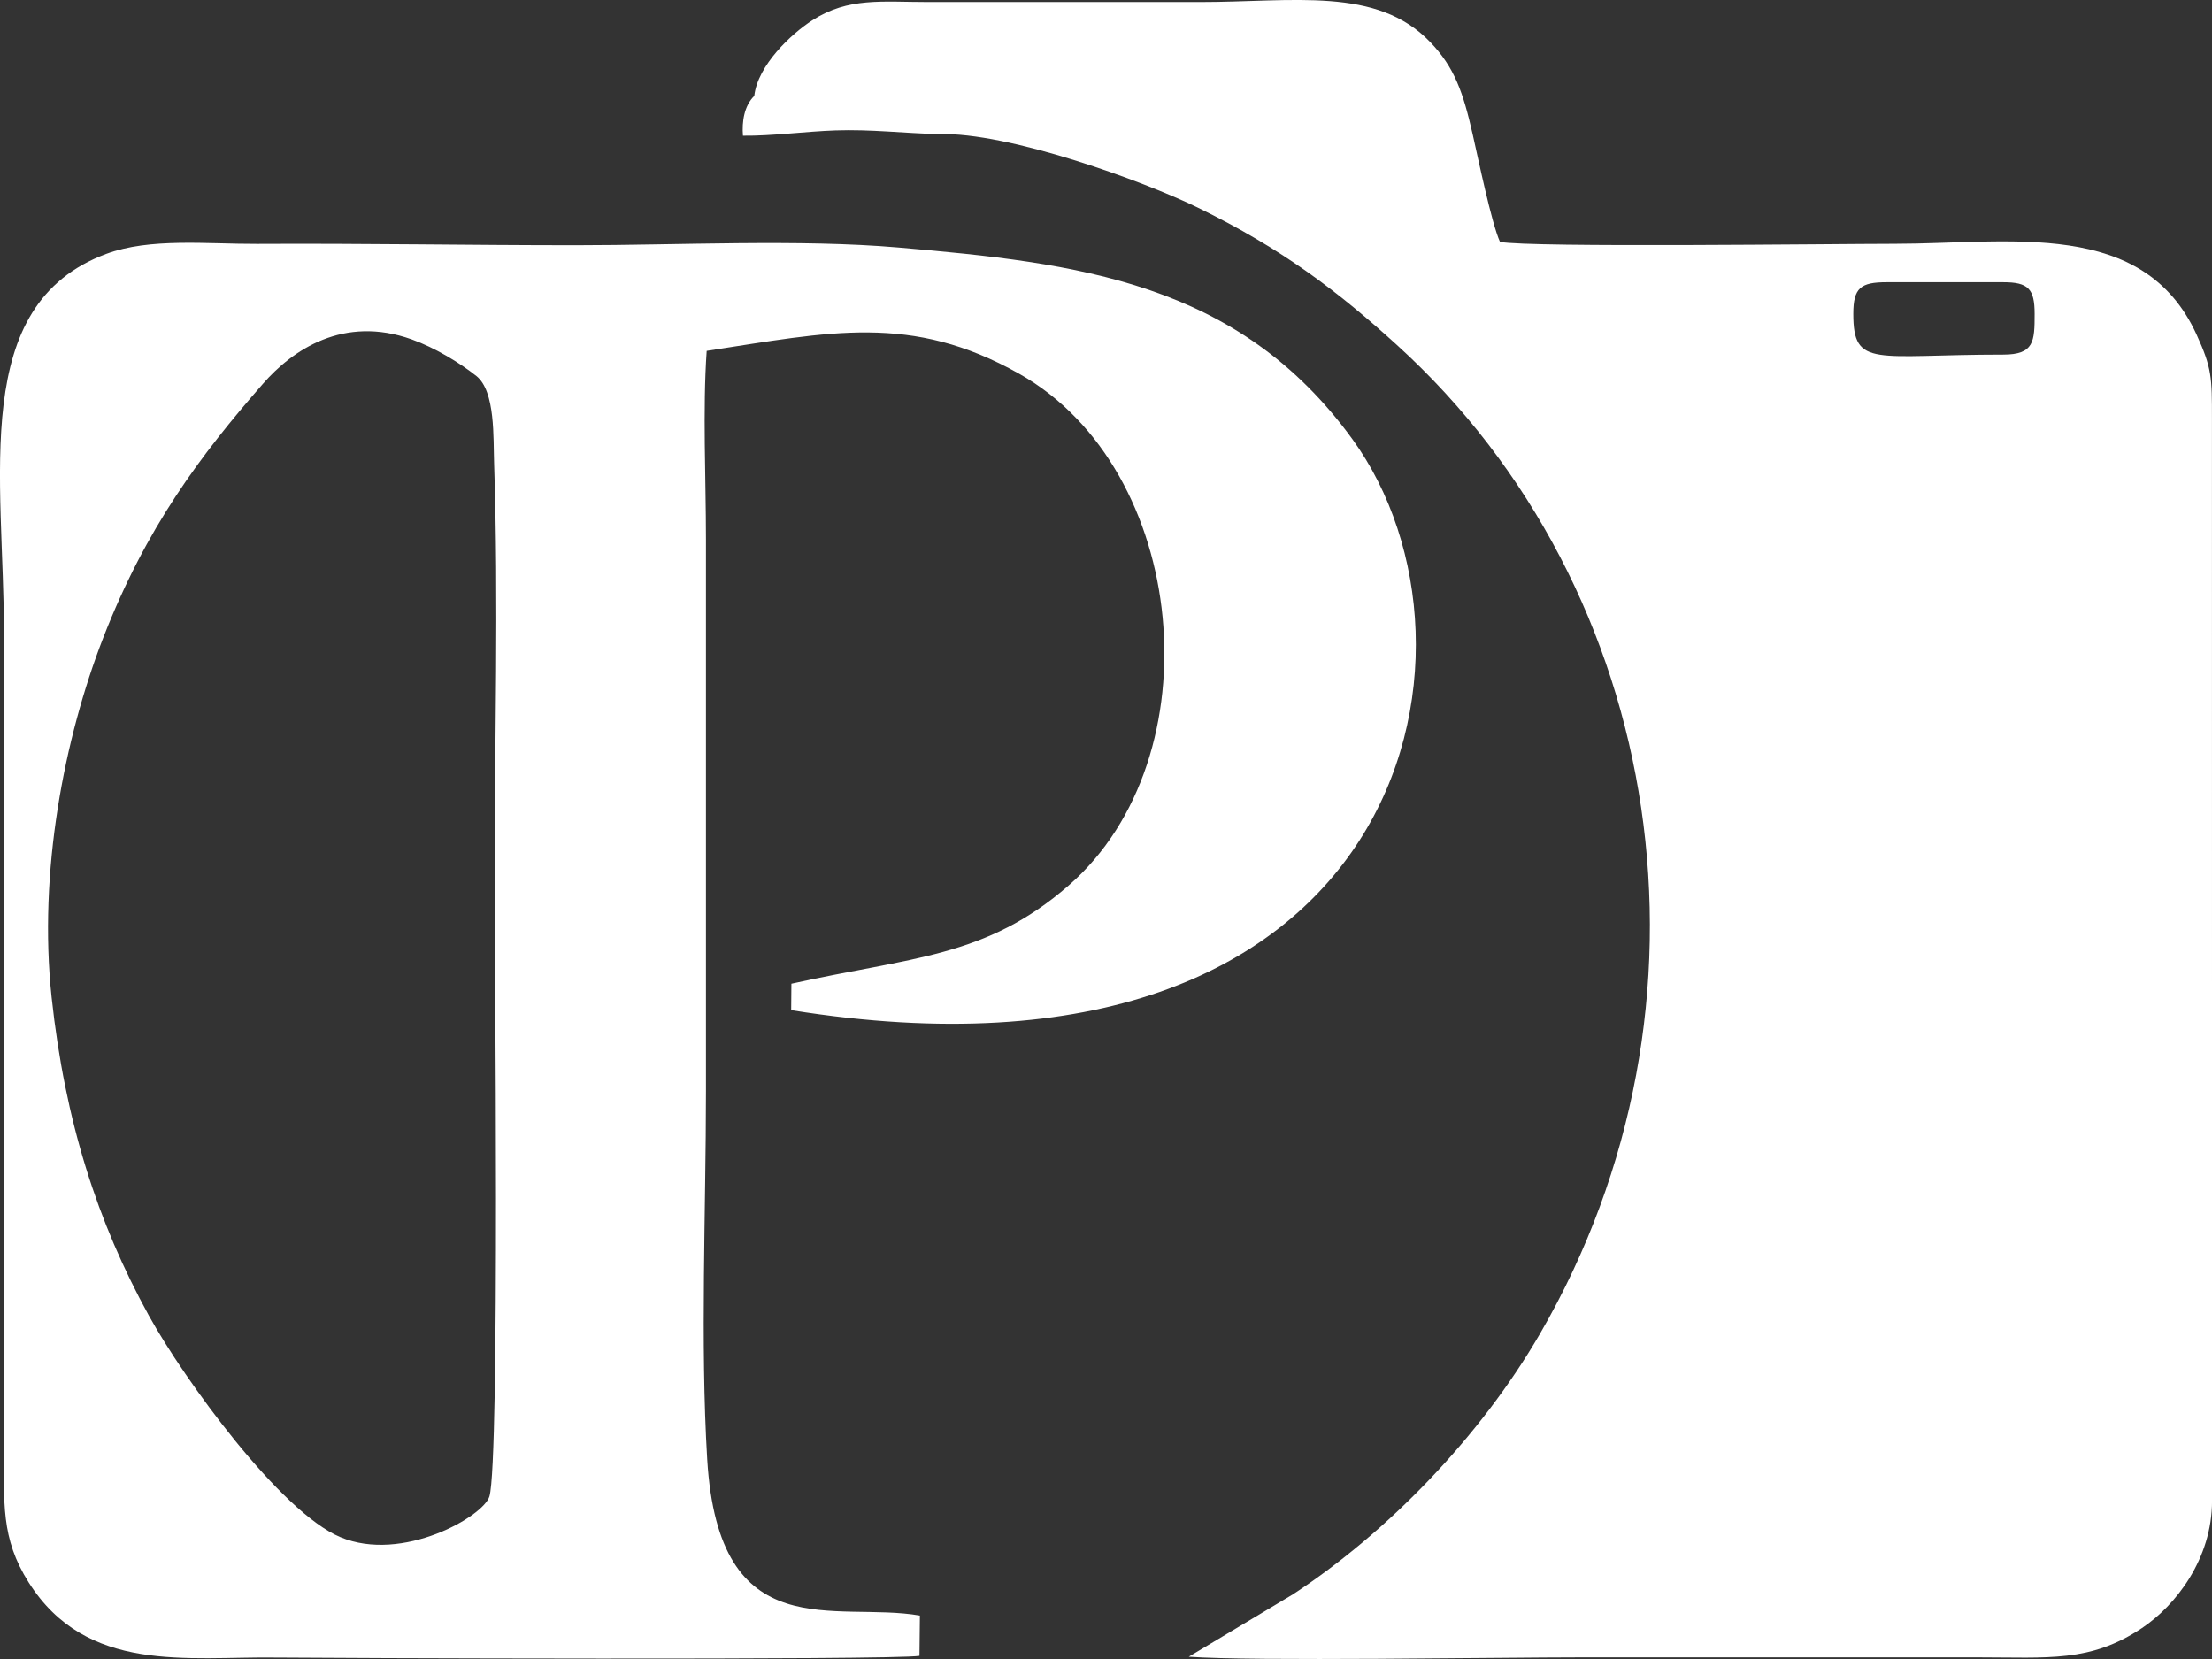 <?xml version="1.0" encoding="utf-8"?>
<!-- Generator: Adobe Illustrator 17.0.0, SVG Export Plug-In . SVG Version: 6.00 Build 0)  -->
<!DOCTYPE svg PUBLIC "-//W3C//DTD SVG 1.1//EN" "http://www.w3.org/Graphics/SVG/1.1/DTD/svg11.dtd">
<svg version="1.1" id="Layer_1" xmlns="http://www.w3.org/2000/svg" xmlns:xlink="http://www.w3.org/1999/xlink" x="0px" y="0px"
	 width="51.127px" height="38.346px" viewBox="0 0 51.127 38.346" enable-background="new 0 0 51.127 38.346" xml:space="preserve">
<rect x="0" y="0" width="51.127" height="38.346" fill="#333333" stroke="none"/>
<g>
	<g>
		<path fill-rule="evenodd" clip-rule="evenodd" fill="#FFFFFF" d="M42.836,7.254c0-0.602,0.17-0.731,0.774-0.731l2.691,0
			c0.581,0,0.726,0.153,0.726,0.731c0,0.638-0.01,0.942-0.726,0.942C43.337,8.196,42.836,8.518,42.836,7.254L42.836,7.254z
			 M17.434,2.217c-0.236,0.23-0.287,0.597-0.262,0.92c0.66,0.008,1.452-0.098,2.133-0.122c0.825-0.029,1.584,0.066,2.39,0.085
			c1.617-0.049,4.714,1.078,5.979,1.693c1.975,0.961,3.272,1.961,4.619,3.186c6.227,5.659,7.716,15.247,3.3,22.851
			c-1.387,2.389-3.53,4.593-5.703,6.017l-2.413,1.446c1.457,0.108,7.188,0.014,9.102,0.014c3.038,0,6.076,0,9.114,0
			c1.662,0,2.615,0.124,3.816-0.677c0.775-0.517,1.622-1.598,1.619-2.946L51.126,9.684c0.001-0.96-0.001-1.176-0.355-1.95
			c-1.233-2.695-4.309-2.099-6.987-2.099c-1.356,0-8.409,0.091-9.114-0.044c-0.198-0.438-0.507-1.942-0.631-2.485
			c-0.22-0.964-0.415-1.545-0.984-2.136c-1.237-1.287-3.155-0.923-5.329-0.923c-2.083,0-4.166,0-6.25,0
			c-1.097,0-1.863-0.116-2.702,0.423C18.292,0.78,17.512,1.508,17.434,2.217L17.434,2.217z"/>
		<path fill-rule="evenodd" clip-rule="evenodd" fill="#FFFFFF" d="M1.193,23.052c-0.311-2.894,0.289-5.985,1.194-8.314
			c0.987-2.539,2.247-4.217,3.691-5.868c0.683-0.781,1.86-1.589,3.436-1.026c0.542,0.193,1.115,0.544,1.497,0.847
			c0.443,0.352,0.389,1.435,0.41,2.035c0.106,3.149,0.011,6.467,0.011,9.635c0,1.428,0.125,13.376-0.119,14.224
			c-0.133,0.461-2.009,1.545-3.445,0.944c-1.382-0.578-3.602-3.627-4.427-5.121C2.253,28.253,1.501,25.917,1.193,23.052
			L1.193,23.052z M21.252,38.273l0.01-0.931c-1.953-0.34-4.65,0.786-4.916-3.612c-0.163-2.689-0.029-5.777-0.029-8.508v-12.76
			c0-1.378-0.078-3.004,0.017-4.352c2.837-0.433,4.725-0.88,7.227,0.531c3.909,2.205,4.54,8.86,1.142,11.823
			c-1.916,1.671-3.637,1.655-6.411,2.273l-0.005,0.611c14.175,2.273,16.518-8.315,12.969-13.201
			c-2.642-3.636-6.358-4.069-10.489-4.426c-2.276-0.197-5.115-0.053-7.45-0.053c-2.497,0-4.869-0.044-7.378-0.031
			C4.787,5.642,3.465,5.492,2.453,5.869c-3.173,1.183-2.36,5.132-2.36,8.85v18.662c0,1.369-0.079,2.167,0.569,3.193
			c1.341,2.123,3.674,1.711,5.71,1.738C7.22,38.323,20.622,38.376,21.252,38.273L21.252,38.273z"/>
	</g>
</g>
</svg>
